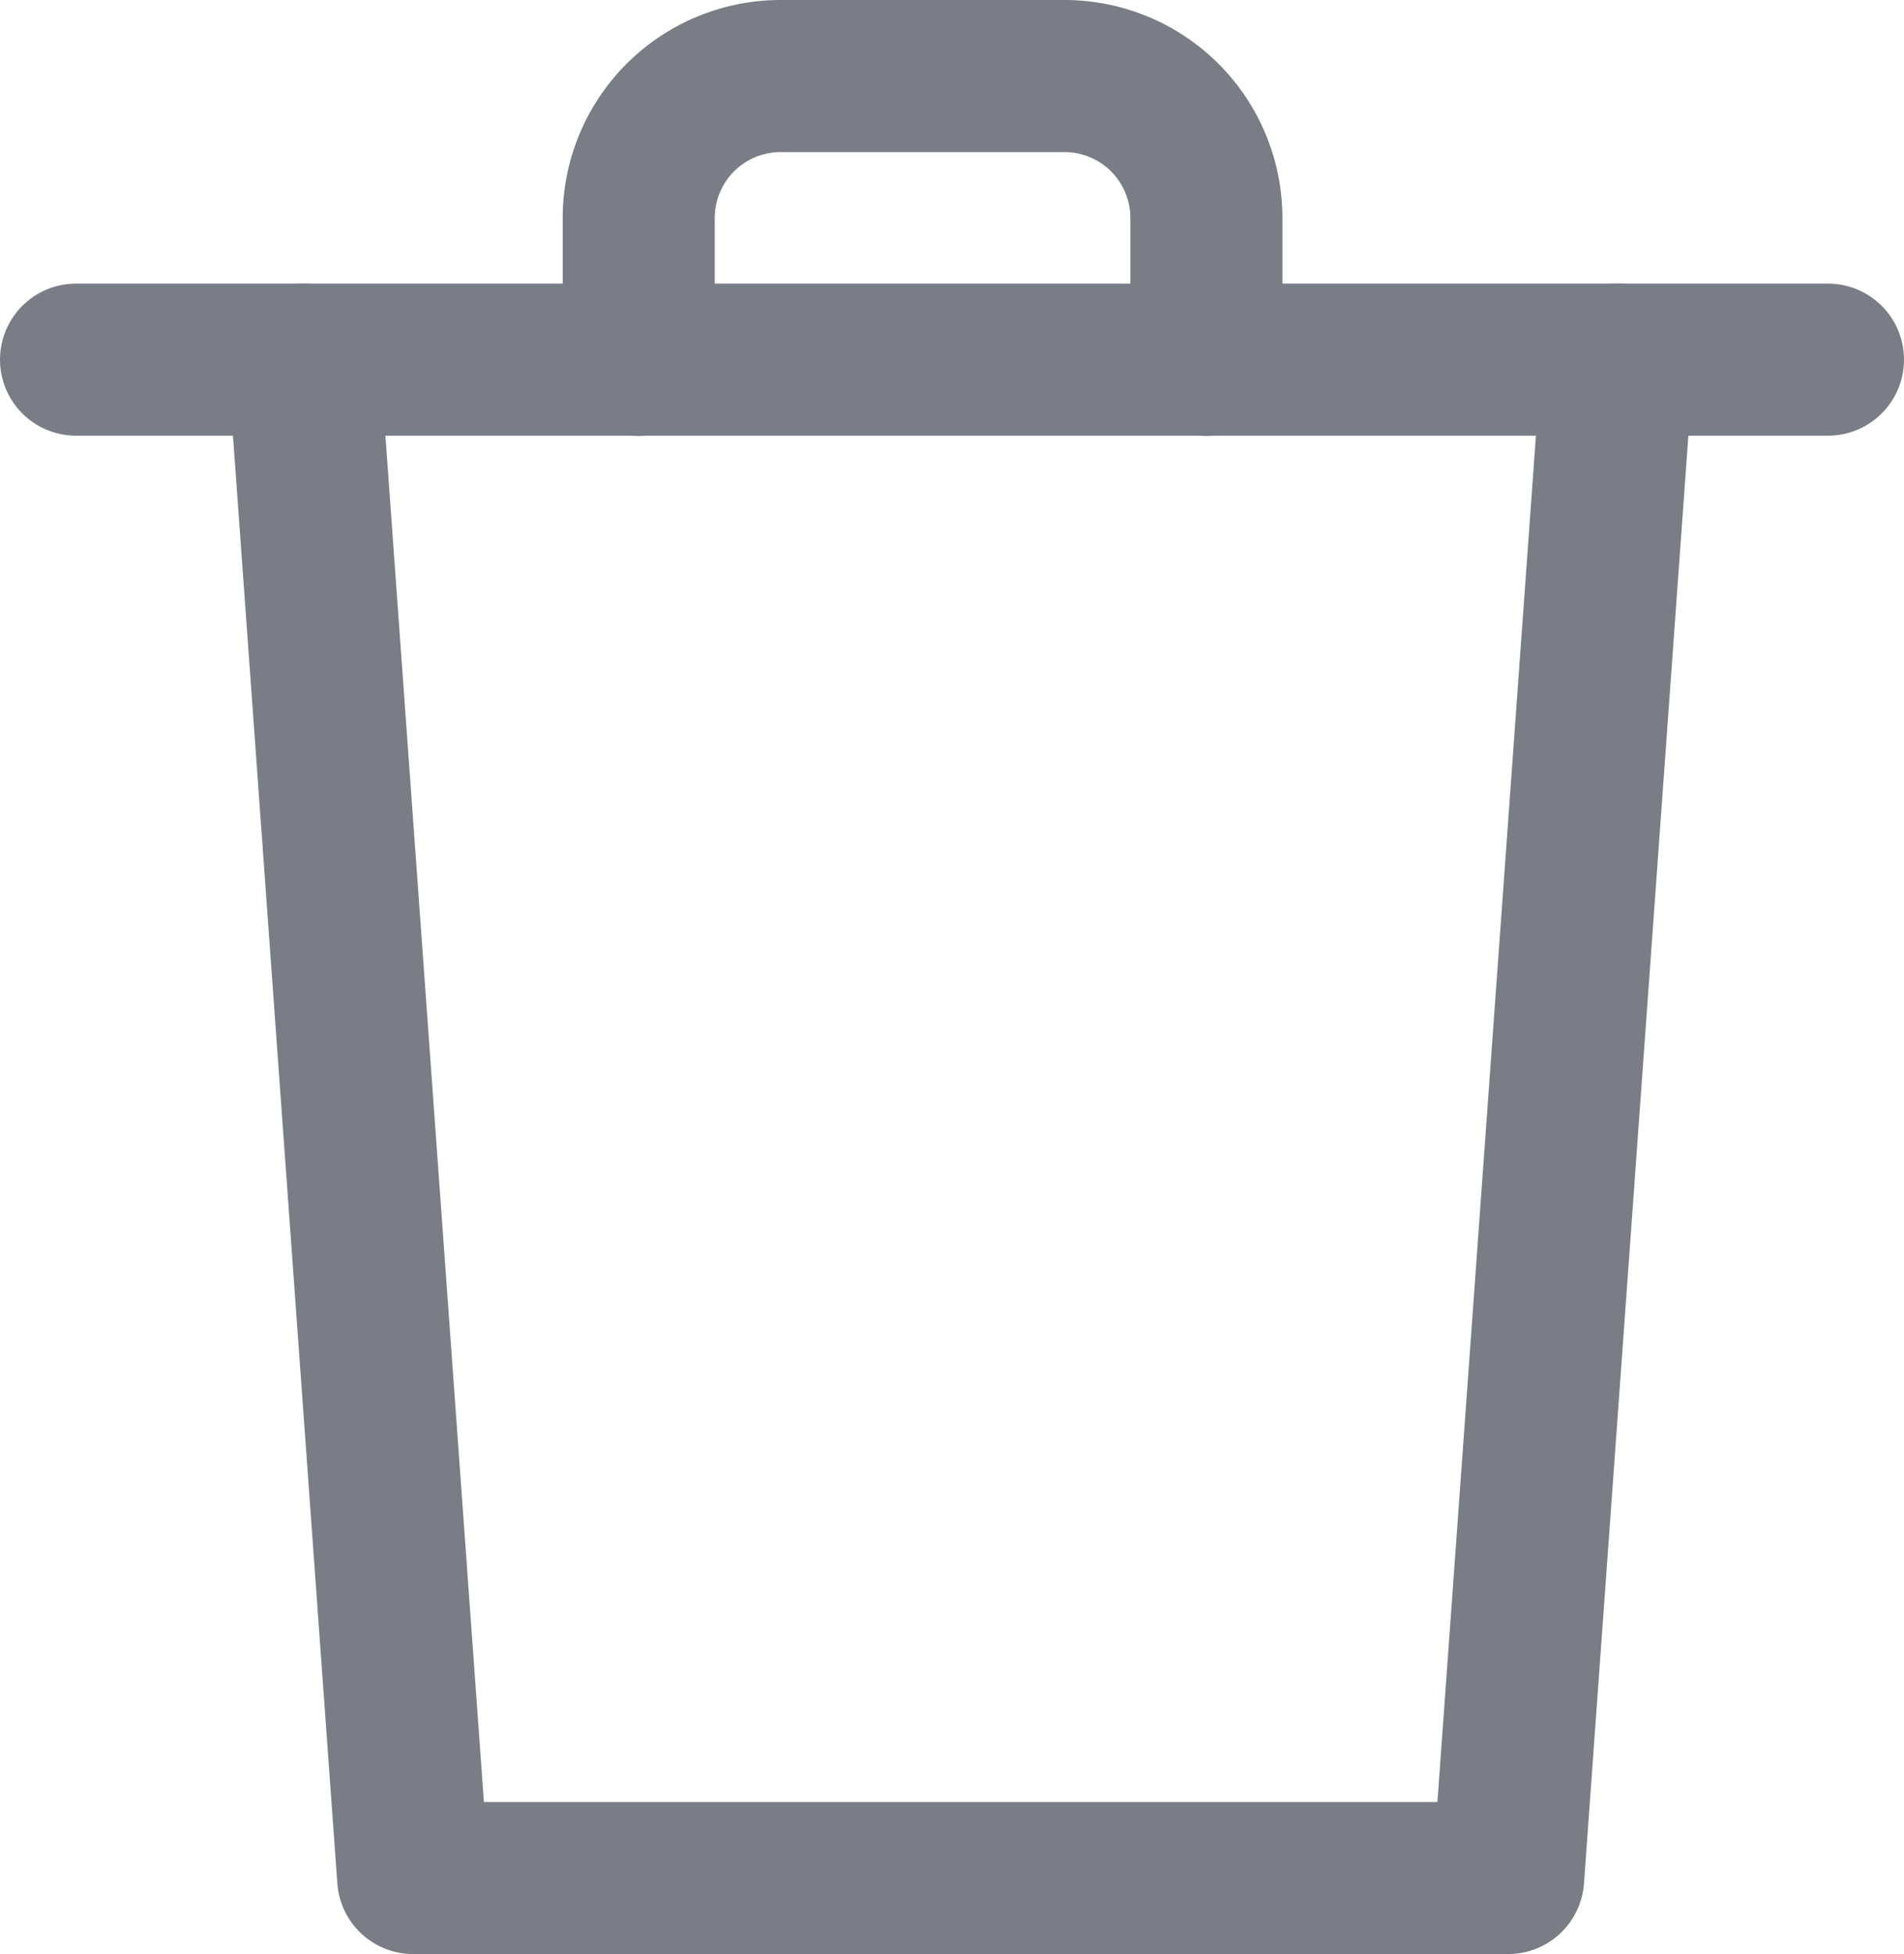 <svg xmlns="http://www.w3.org/2000/svg" width="18.783" height="19.272" viewBox="0 0 18.783 19.272"><defs><style>.a{fill:none;stroke:#7b7d86;stroke-linecap:round;stroke-linejoin:round;stroke-miterlimit:10;stroke-width:1.5px;}</style></defs><g transform="translate(0.842 1.438)"><path class="a" d="M12.962,0l-1.08,14.975H1.08L0,0" transform="translate(2.154 2.109)"/><path class="a" d="M0,.5H17.283" transform="translate(-0.092 1.609)"/><path class="a" d="M0,2.8V1.4A1.4,1.4,0,0,1,1.4,0H4.2a1.4,1.4,0,0,1,1.4,1.4V2.8" transform="translate(5.459 -0.688)"/></g></svg>